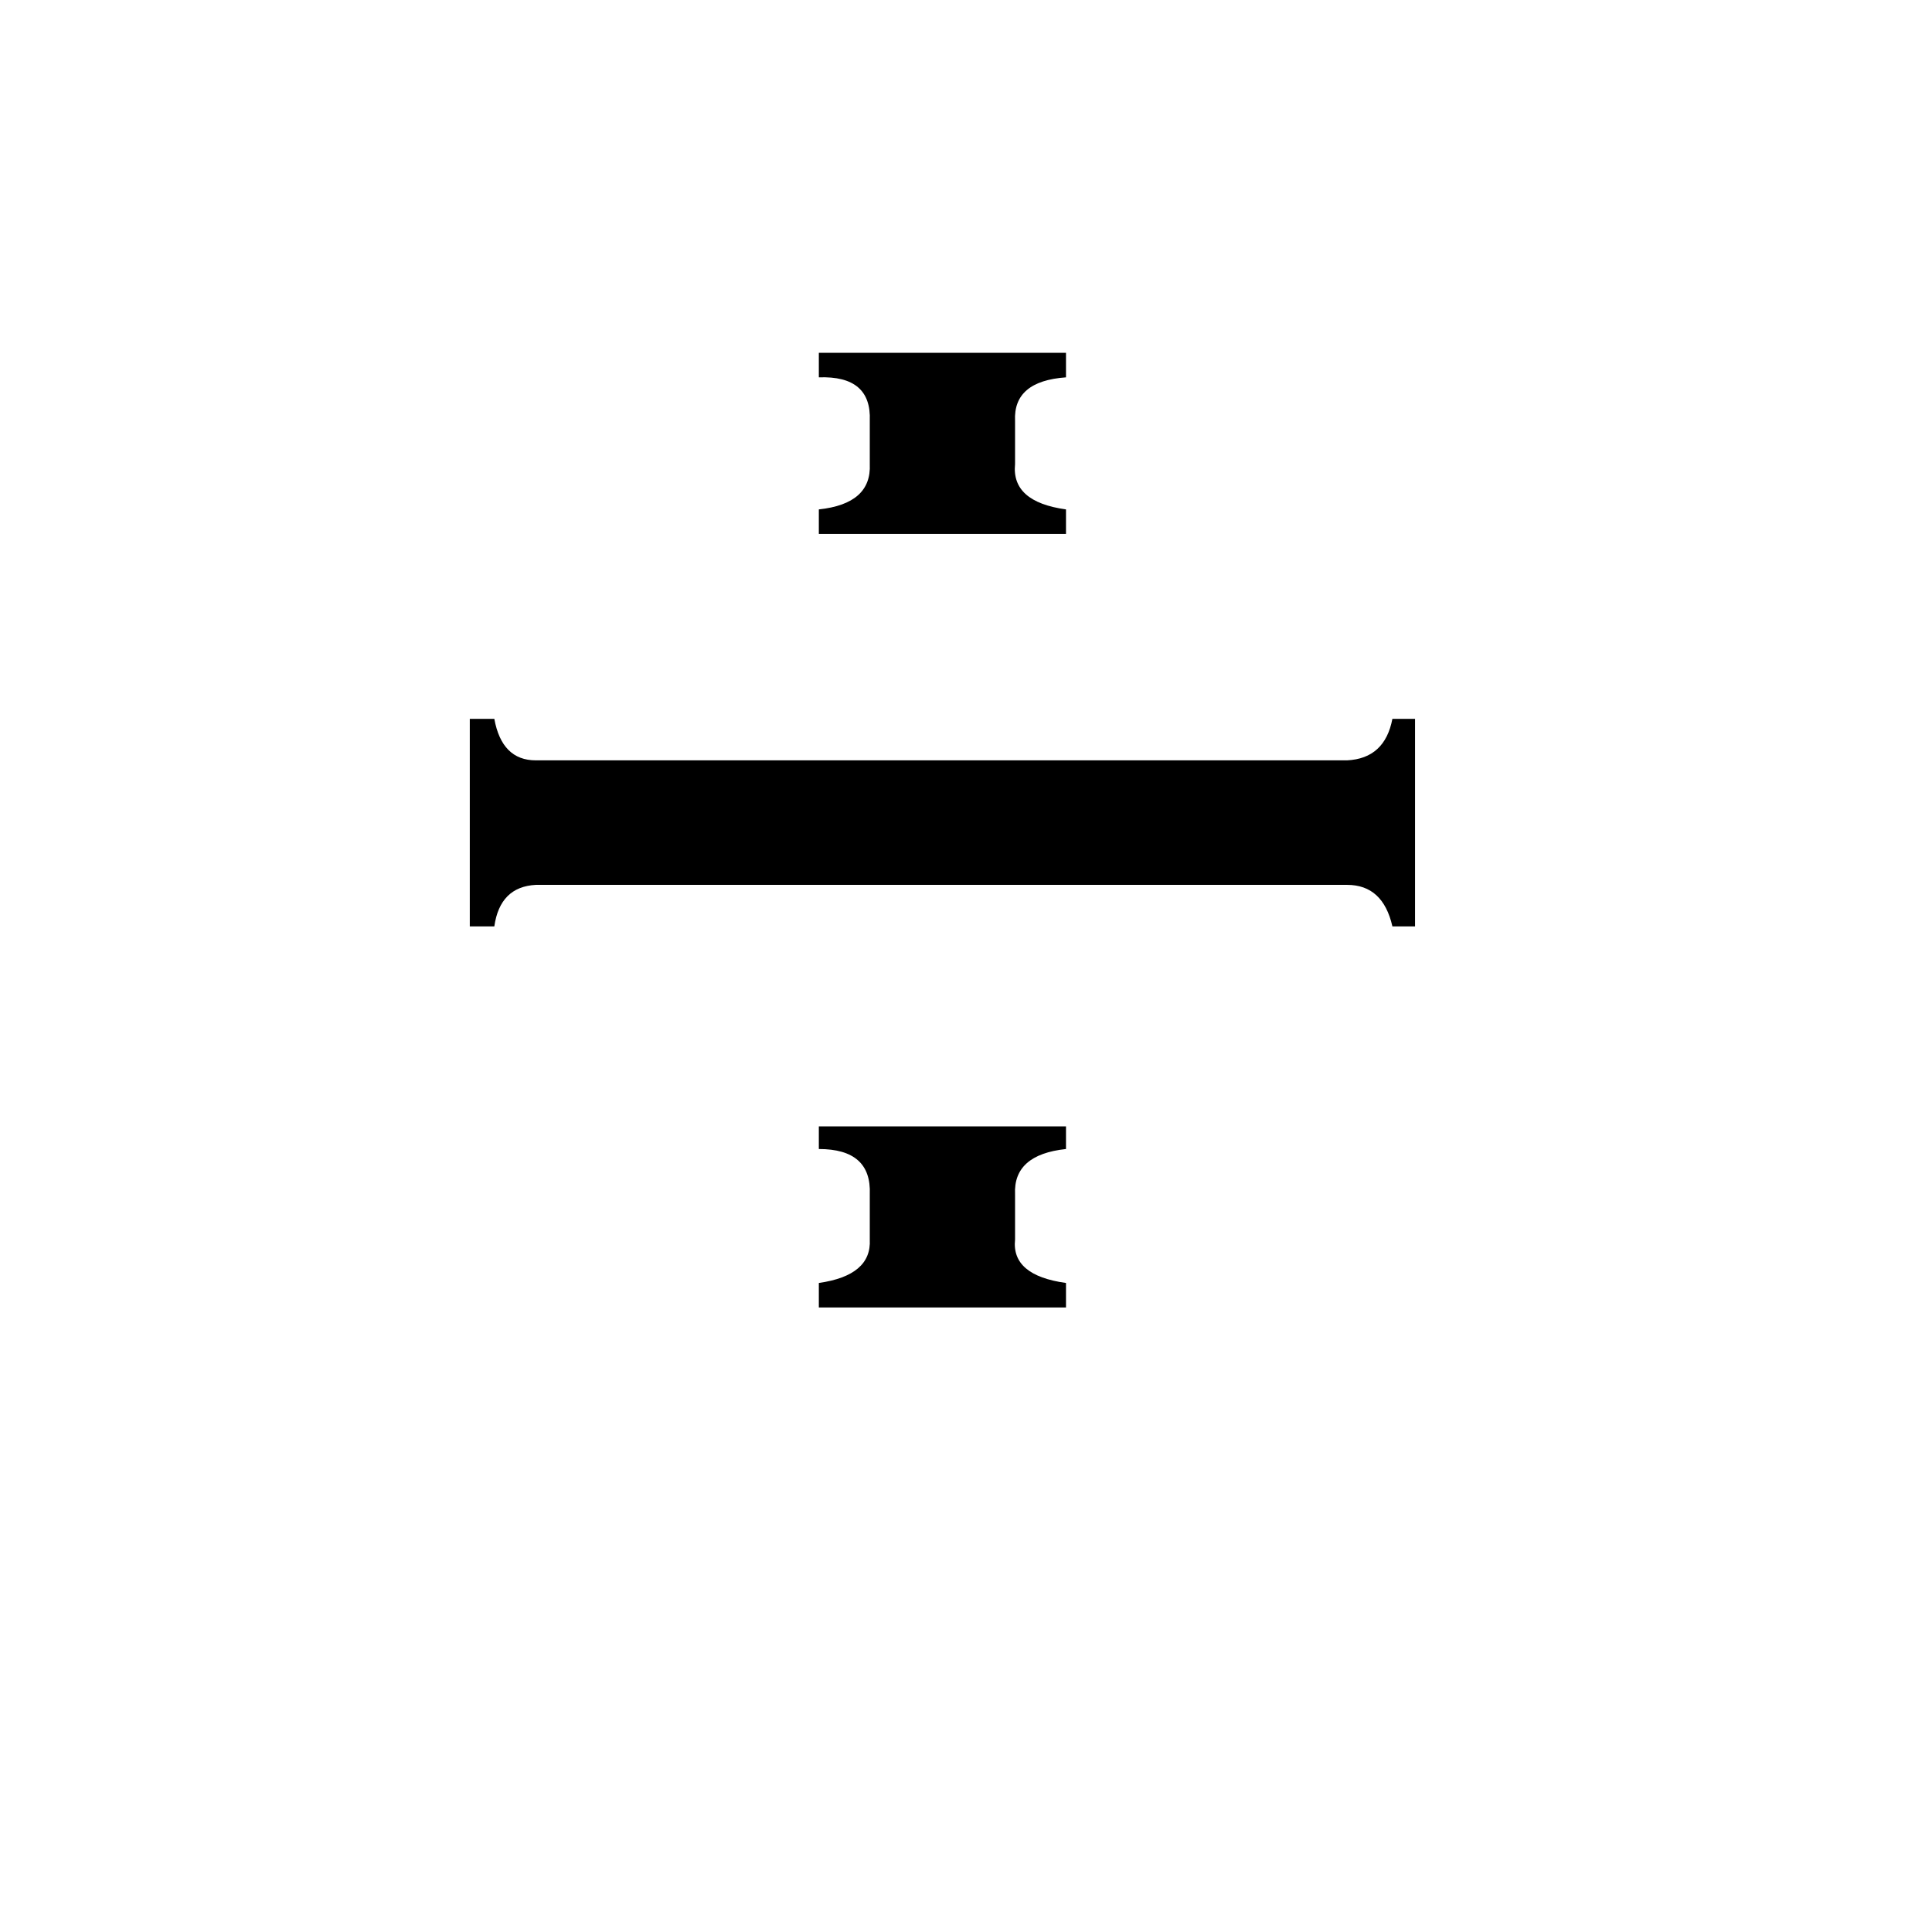 <svg xmlns="http://www.w3.org/2000/svg" viewBox="0 -800 1024 1024">
	<path fill="#000000" d="M434 -203H565V-191Q537 -188 538 -167V-143Q536 -124 565 -120V-107H434V-120Q462 -124 461 -143V-167Q462 -191 434 -191ZM714 -397Q734 -398 738 -419H750V-309H738Q733 -331 714 -331H284Q265 -330 262 -309H249V-419H262Q266 -397 284 -397ZM434 -613H565V-600Q537 -598 538 -577V-554Q536 -534 565 -530V-517H434V-530Q462 -533 461 -554V-577Q462 -601 434 -600Z"/>
</svg>
